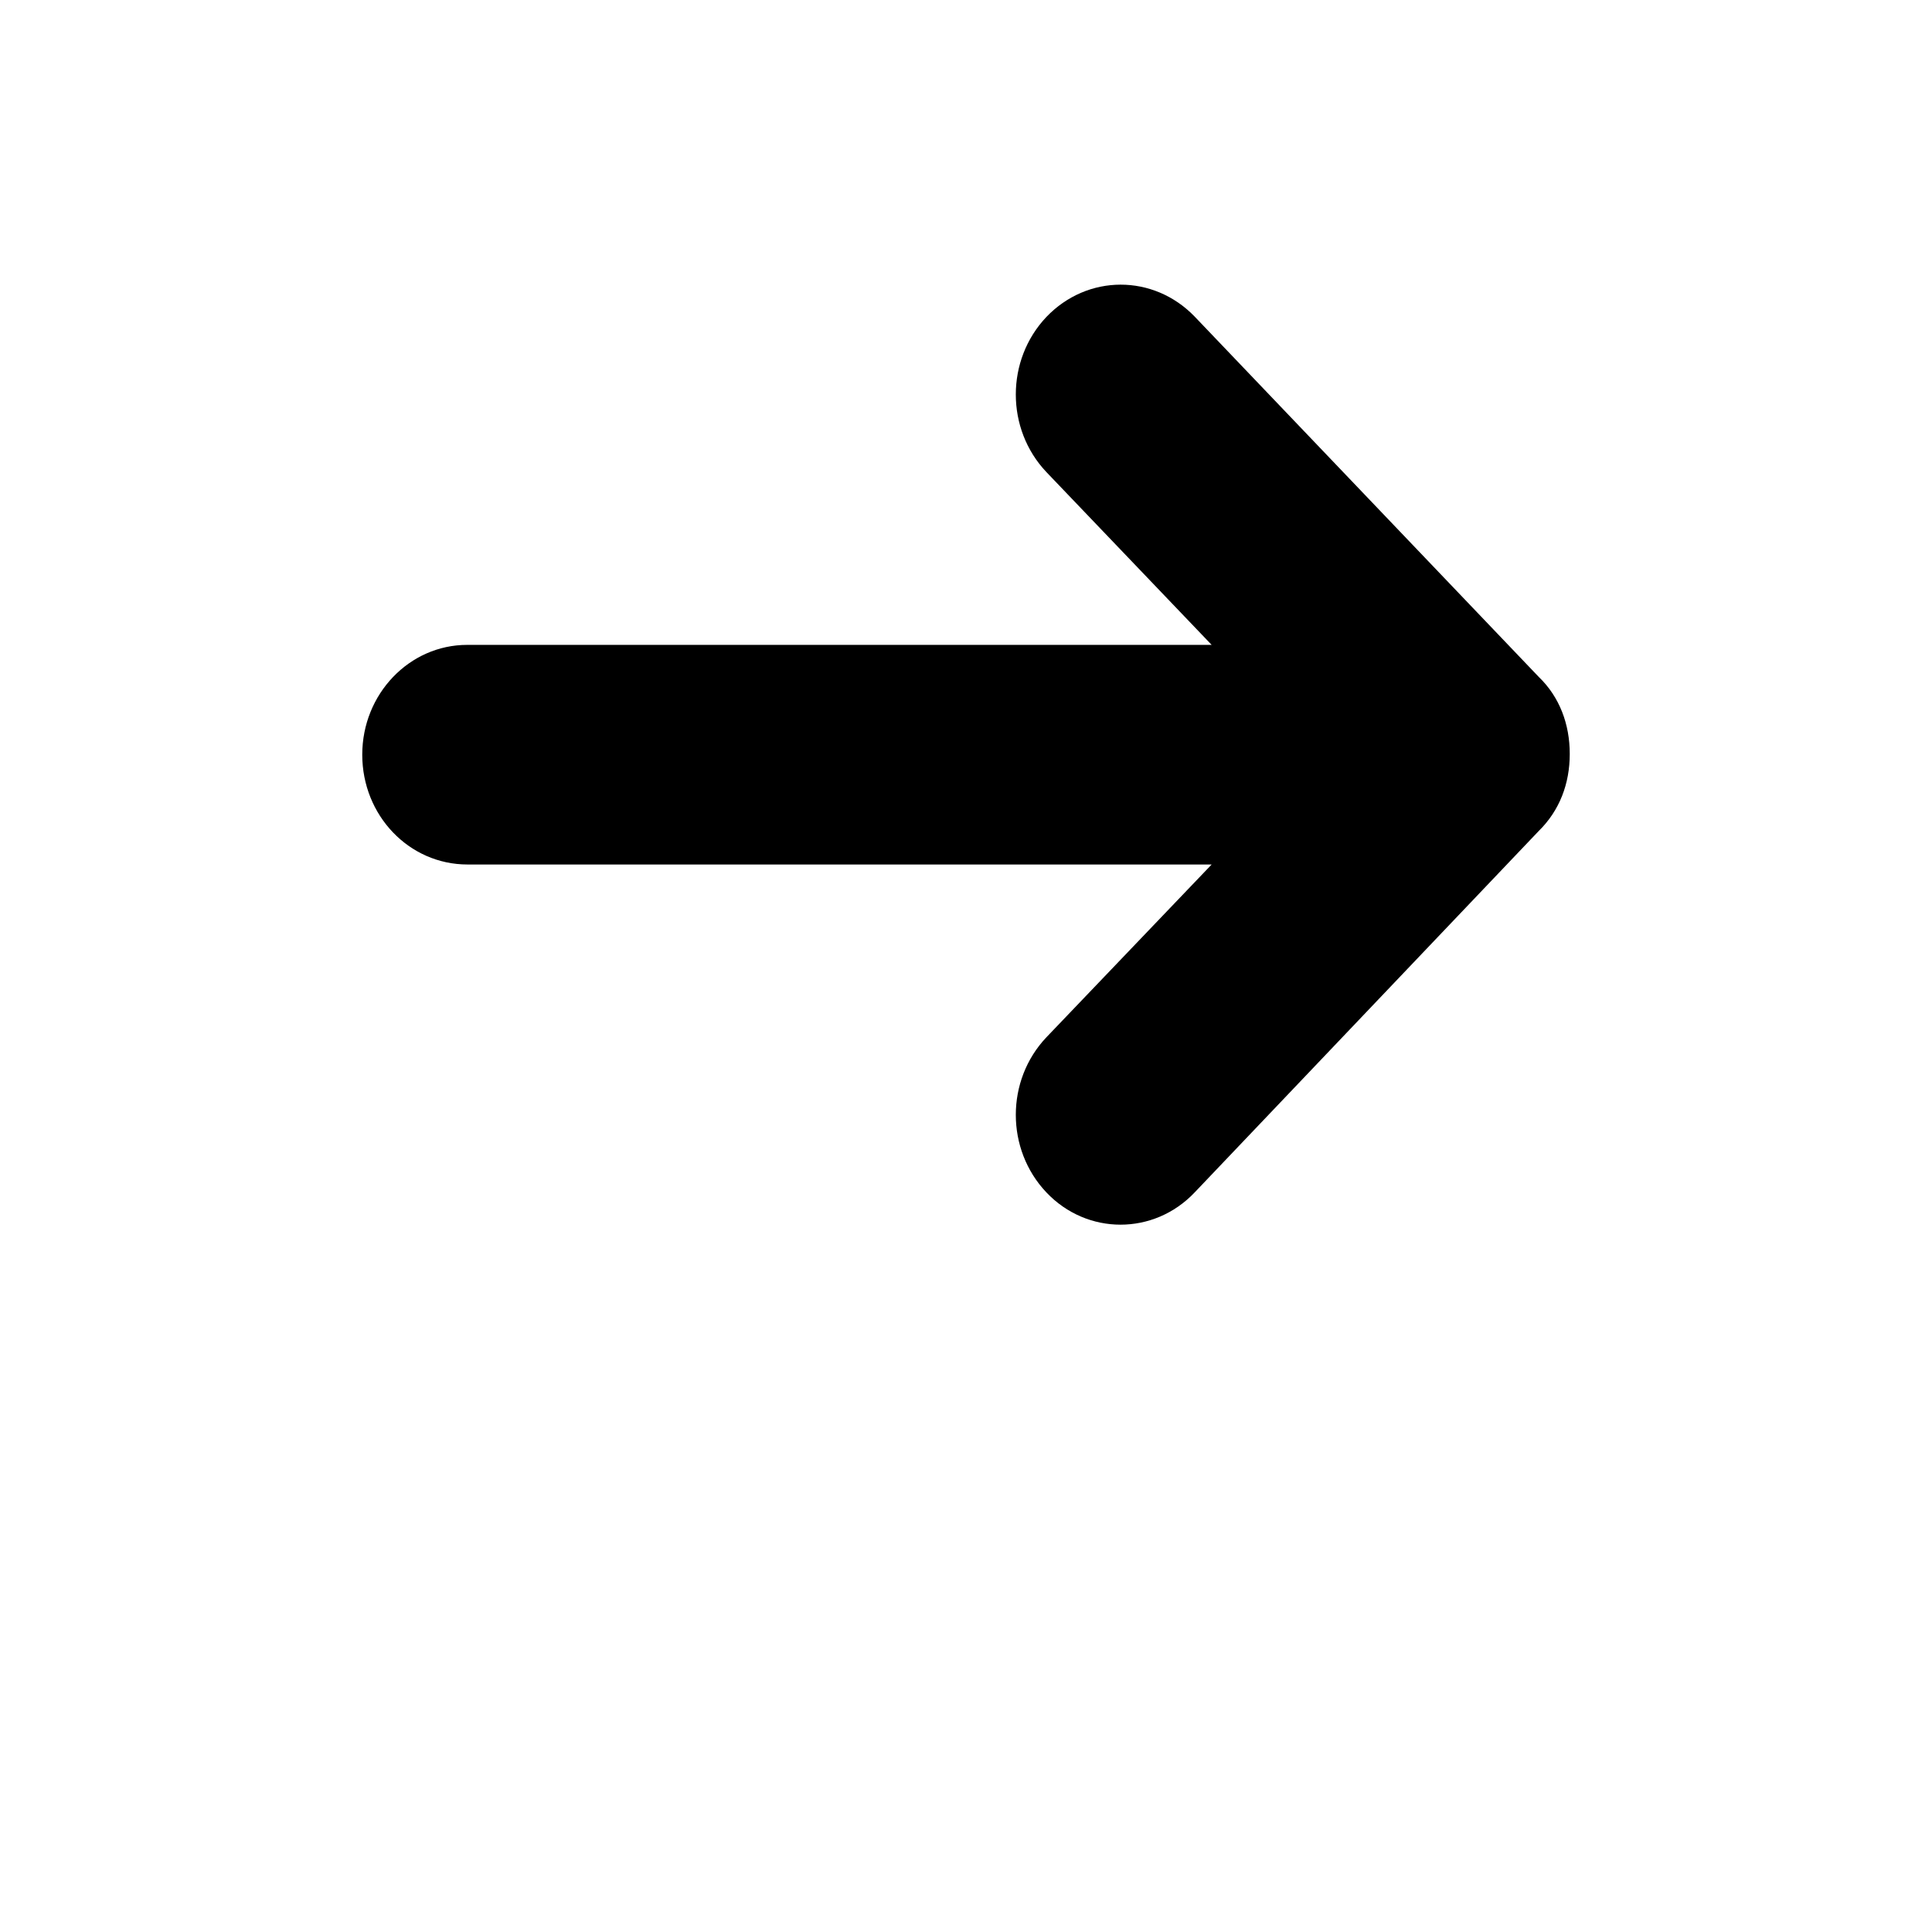 <svg xmlns="http://www.w3.org/2000/svg" width="512" height="512" viewBox="0 0 512 512">
    <path d="M316.6 83.9l91.2 95.5c5.5 5.3 8.2 12.5 8.2 20.4s-2.7 15-8.2 20.4L316.6 316c-10.8 11.4-28.5 11.4-39.3 0s-10.8-29.7 0-41.1l43.8-45.8H123.9c-15.5 0-27.9-13-27.9-29.1s12.5-29.1 27.8-29.1h197.3l-43.8-45.8c-10.8-11.4-10.8-29.7 0-41.1 10.9-11.4 28.4-11.4 39.3-.1z"/>
</svg>
